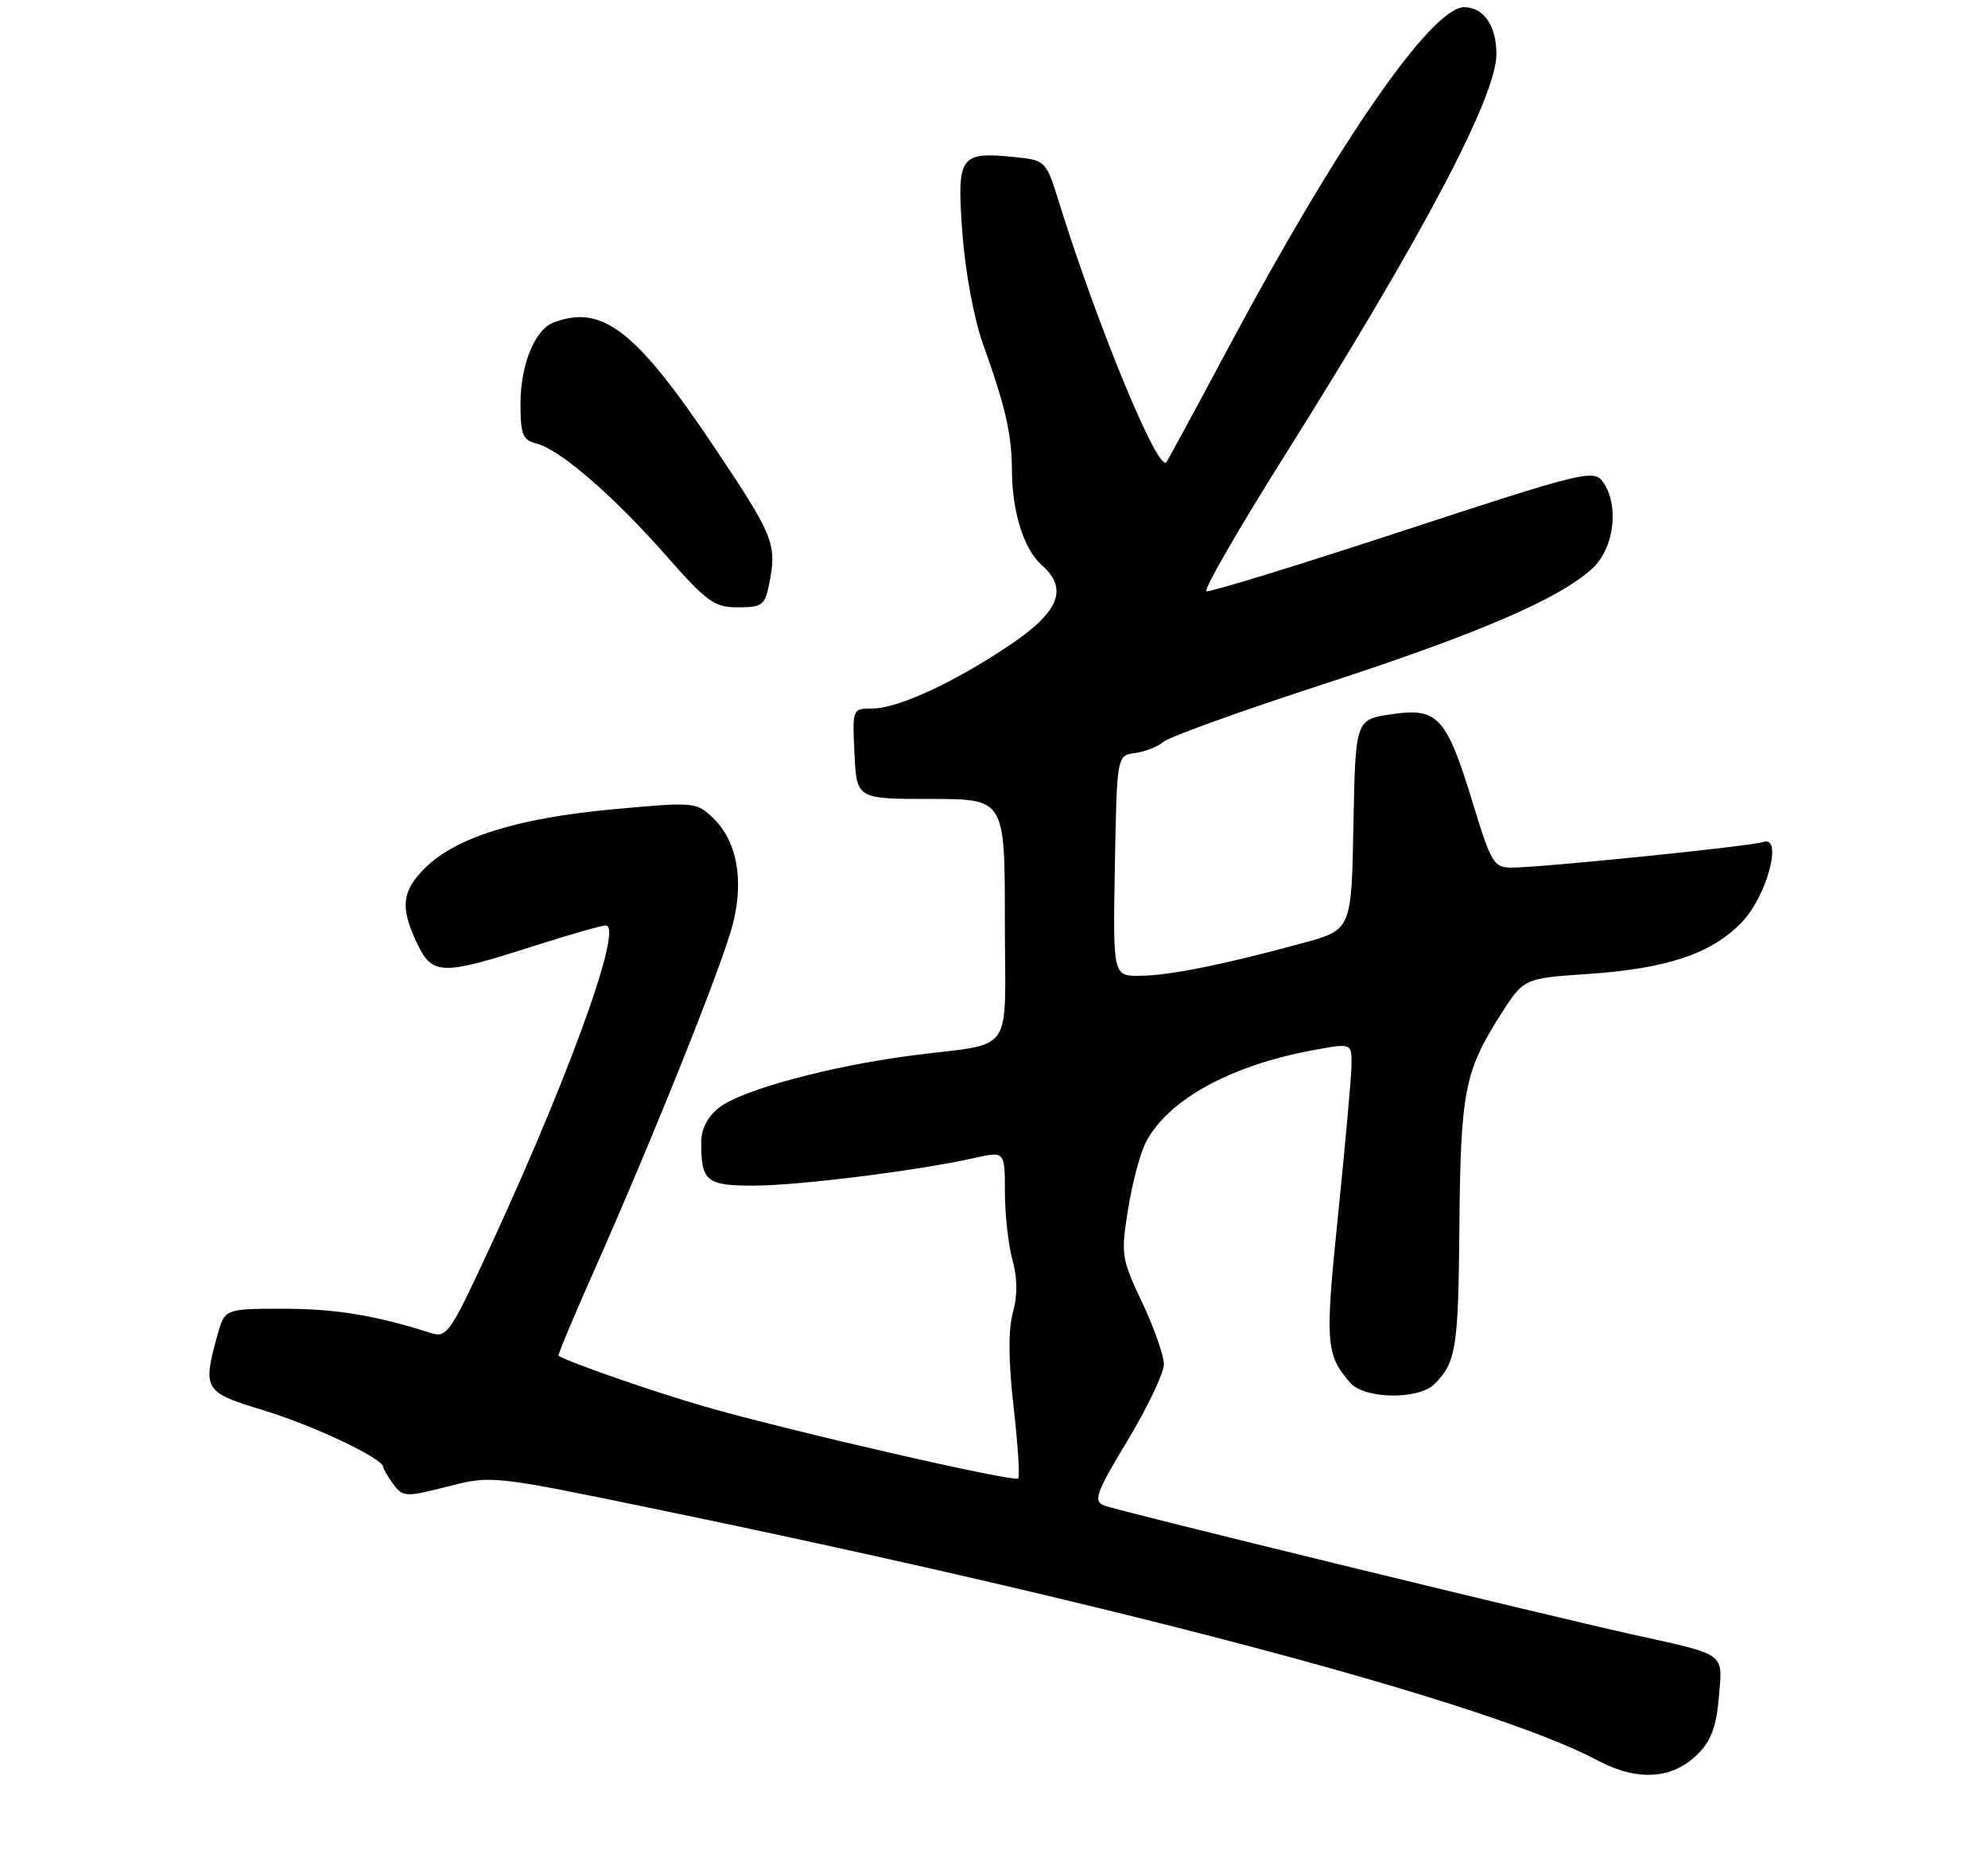 <?xml version="1.0" encoding="UTF-8" standalone="no"?>
<!DOCTYPE svg PUBLIC "-//W3C//DTD SVG 1.1//EN" "http://www.w3.org/Graphics/SVG/1.1/DTD/svg11.dtd" >
<svg xmlns="http://www.w3.org/2000/svg" xmlns:xlink="http://www.w3.org/1999/xlink" version="1.1" viewBox="0 0 275 259">
 <g >
 <path fill="currentColor"
d=" M 234.86 242.60 C 236.71 240.75 237.44 238.75 237.78 234.64 C 238.29 228.50 238.91 228.95 225.78 226.05 C 214.01 223.45 154.31 208.89 152.75 208.23 C 151.20 207.59 151.58 206.53 156.00 199.19 C 158.75 194.62 161.00 189.89 161.00 188.69 C 161.00 187.49 159.65 183.64 158.00 180.15 C 155.12 174.08 155.04 173.52 156.04 167.28 C 156.61 163.69 157.72 159.51 158.50 157.99 C 161.56 152.09 170.28 147.31 181.84 145.21 C 187.00 144.27 187.00 144.27 186.95 147.39 C 186.92 149.10 186.08 158.38 185.10 168.00 C 183.27 185.79 183.39 187.36 186.78 191.25 C 188.76 193.52 196.23 193.63 198.44 191.42 C 201.43 188.43 201.74 186.44 201.88 169.50 C 202.04 151.06 202.60 148.16 207.53 140.41 C 210.78 135.31 210.78 135.31 219.64 134.71 C 230.60 133.97 236.72 131.91 240.92 127.58 C 244.43 123.96 246.70 115.44 243.88 116.46 C 242.32 117.03 213.12 120.00 209.09 120.00 C 206.65 120.00 206.26 119.36 203.76 111.16 C 200.11 99.15 198.91 97.83 192.50 98.78 C 187.50 99.52 187.50 99.52 187.22 114.06 C 186.95 128.60 186.95 128.60 180.22 130.43 C 169.37 133.39 161.76 134.93 157.72 134.96 C 153.95 135.00 153.95 135.00 154.22 119.75 C 154.50 104.50 154.50 104.50 157.00 104.16 C 158.38 103.97 160.18 103.26 161.00 102.57 C 161.82 101.89 171.72 98.32 183.00 94.65 C 204.50 87.65 215.77 82.80 220.29 78.60 C 223.33 75.79 224.03 69.79 221.69 66.59 C 220.45 64.90 218.82 65.30 194.04 73.43 C 179.56 78.18 167.34 81.94 166.89 81.78 C 166.44 81.63 171.25 73.28 177.57 63.23 C 196.86 32.57 207.00 13.36 207.00 7.46 C 207.00 3.57 205.23 1.00 202.55 1.00 C 198.03 1.00 185.16 19.58 169.97 48.00 C 165.42 56.53 161.53 63.69 161.34 63.93 C 160.17 65.33 151.76 44.94 146.45 27.84 C 144.73 22.30 144.60 22.17 140.60 21.75 C 132.73 20.93 132.34 21.47 133.12 32.14 C 133.51 37.51 134.72 44.06 135.95 47.50 C 139.12 56.36 139.95 59.99 139.98 65.10 C 140.01 70.82 141.64 75.99 144.11 78.16 C 147.77 81.38 146.56 84.55 139.96 89.03 C 132.24 94.27 124.27 97.98 120.70 97.99 C 117.91 98.00 117.90 98.00 118.20 104.25 C 118.50 110.50 118.50 110.50 128.75 110.50 C 139.00 110.50 139.00 110.50 139.00 127.23 C 139.00 146.50 140.67 144.08 126.00 146.00 C 114.69 147.48 102.57 150.76 99.49 153.18 C 97.88 154.45 97.00 156.15 97.00 157.99 C 97.00 163.42 97.71 164.00 104.36 163.98 C 110.59 163.96 127.06 161.90 134.77 160.16 C 139.00 159.21 139.00 159.21 139.01 164.86 C 139.01 167.96 139.48 172.19 140.05 174.25 C 140.75 176.75 140.77 179.18 140.11 181.55 C 139.46 183.91 139.49 188.26 140.21 194.57 C 140.80 199.78 141.09 204.24 140.85 204.48 C 140.29 205.04 109.29 197.93 97.50 194.54 C 90.39 192.49 78.68 188.42 77.26 187.51 C 77.13 187.43 79.31 182.21 82.10 175.93 C 90.41 157.20 99.93 133.45 101.36 127.86 C 102.96 121.60 101.93 116.22 98.51 113.01 C 96.30 110.93 95.87 110.90 84.61 111.95 C 71.54 113.16 62.99 115.85 58.76 120.08 C 55.57 123.28 55.34 125.54 57.69 130.47 C 59.79 134.88 61.09 134.92 73.34 131.00 C 78.49 129.35 83.19 128.00 83.79 128.00 C 86.41 128.00 77.92 151.07 66.01 176.30 C 62.29 184.19 61.64 185.02 59.68 184.39 C 51.97 181.93 46.51 181.02 39.30 181.01 C 31.09 181.00 31.09 181.00 30.05 184.75 C 28.00 192.14 28.27 192.59 36.25 194.99 C 43.24 197.10 52.97 201.69 53.03 202.91 C 53.05 203.23 53.69 204.32 54.45 205.33 C 55.76 207.06 56.17 207.07 61.95 205.59 C 68.06 204.03 68.06 204.03 91.78 208.94 C 156.23 222.27 206.34 235.67 221.00 243.48 C 226.50 246.41 231.35 246.10 234.86 242.60 Z  M 106.38 80.88 C 107.50 75.26 107.09 74.23 99.04 62.19 C 88.02 45.69 83.32 42.02 76.54 44.62 C 73.97 45.61 72.00 50.48 72.00 55.84 C 72.00 60.13 72.30 60.86 74.25 61.36 C 77.48 62.19 84.87 68.58 92.15 76.85 C 97.79 83.27 98.81 84.00 102.09 84.00 C 105.39 84.00 105.81 83.69 106.38 80.88 Z "/>
</g>
</svg>